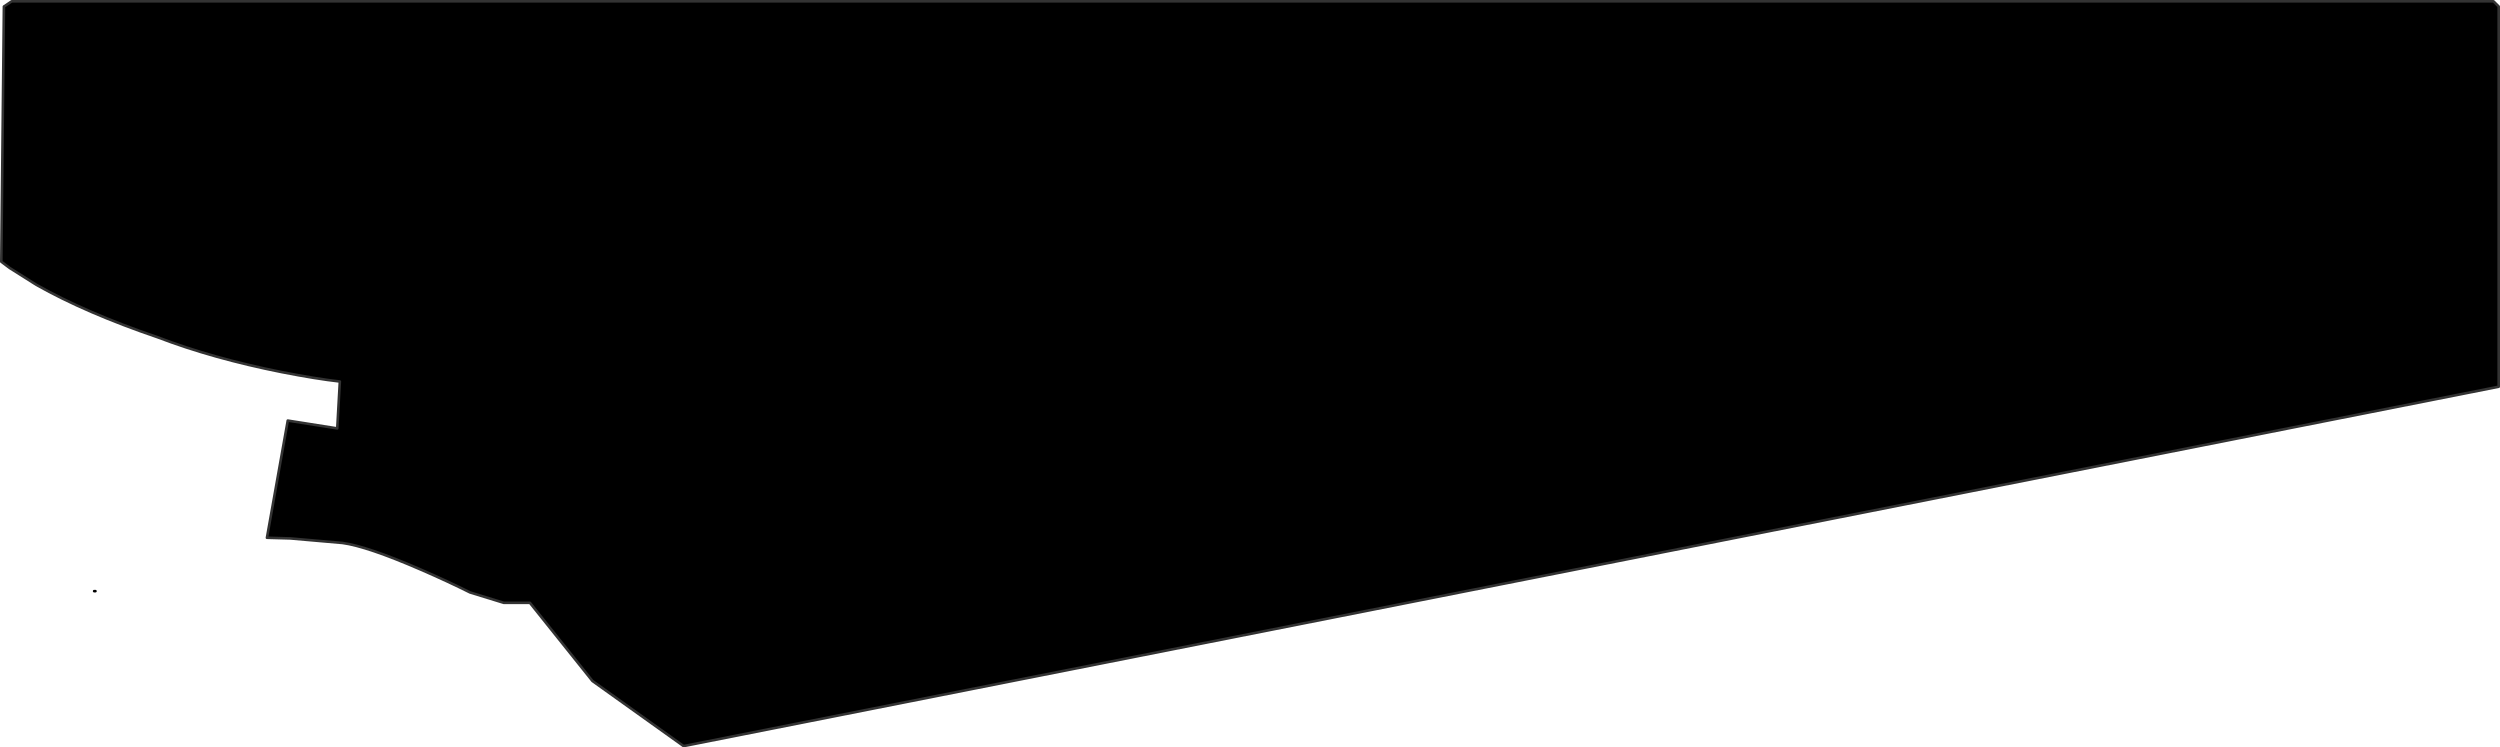 <?xml version="1.0" encoding="UTF-8" standalone="no"?>
<svg xmlns:xlink="http://www.w3.org/1999/xlink" height="287.0px" width="960.0px" xmlns="http://www.w3.org/2000/svg">
  <g transform="matrix(1.0, 0.0, 0.0, 1.0, -17.0, -9.0)">
    <path d="M976.5 11.5 L976.5 157.5 279.5 295.5 244.5 270.5 220.5 240.5 210.5 240.5 197.5 236.5 Q189.0 232.25 178.65 227.75 157.9 218.75 148.5 217.5 L128.4 215.75 119.5 215.5 127.5 170.5 146.5 173.5 147.5 155.5 Q138.5 154.5 125.25 151.9 98.8 146.65 77.5 138.5 50.05 129.15 31.0 118.4 L20.7 111.9 17.5 109.5 18.5 11.5 21.5 9.5 974.5 9.5 976.5 11.5" fill="#000000" fill-rule="evenodd" stroke="none"/>
    <path d="M53.65 236.0 L53.15 236.0" fill="none" stroke="#000000" stroke-linecap="round" stroke-linejoin="round" stroke-width="1.0"/>
    <path d="M976.5 11.5 L976.5 157.5 279.5 295.5 244.5 270.5 220.5 240.5 210.5 240.5 197.5 236.5 Q189.0 232.25 178.65 227.75 157.9 218.75 148.5 217.5 L128.4 215.75 119.5 215.5 127.5 170.5 146.5 173.5 147.5 155.5 Q138.5 154.5 125.25 151.9 98.8 146.65 77.5 138.5 50.05 129.15 31.0 118.4 L20.7 111.9 17.5 109.5 18.5 11.5 21.5 9.5 974.5 9.5 976.5 11.5" fill="none" stroke="#333333" stroke-linecap="round" stroke-linejoin="round" stroke-width="1.0"/>
  </g>
</svg>
